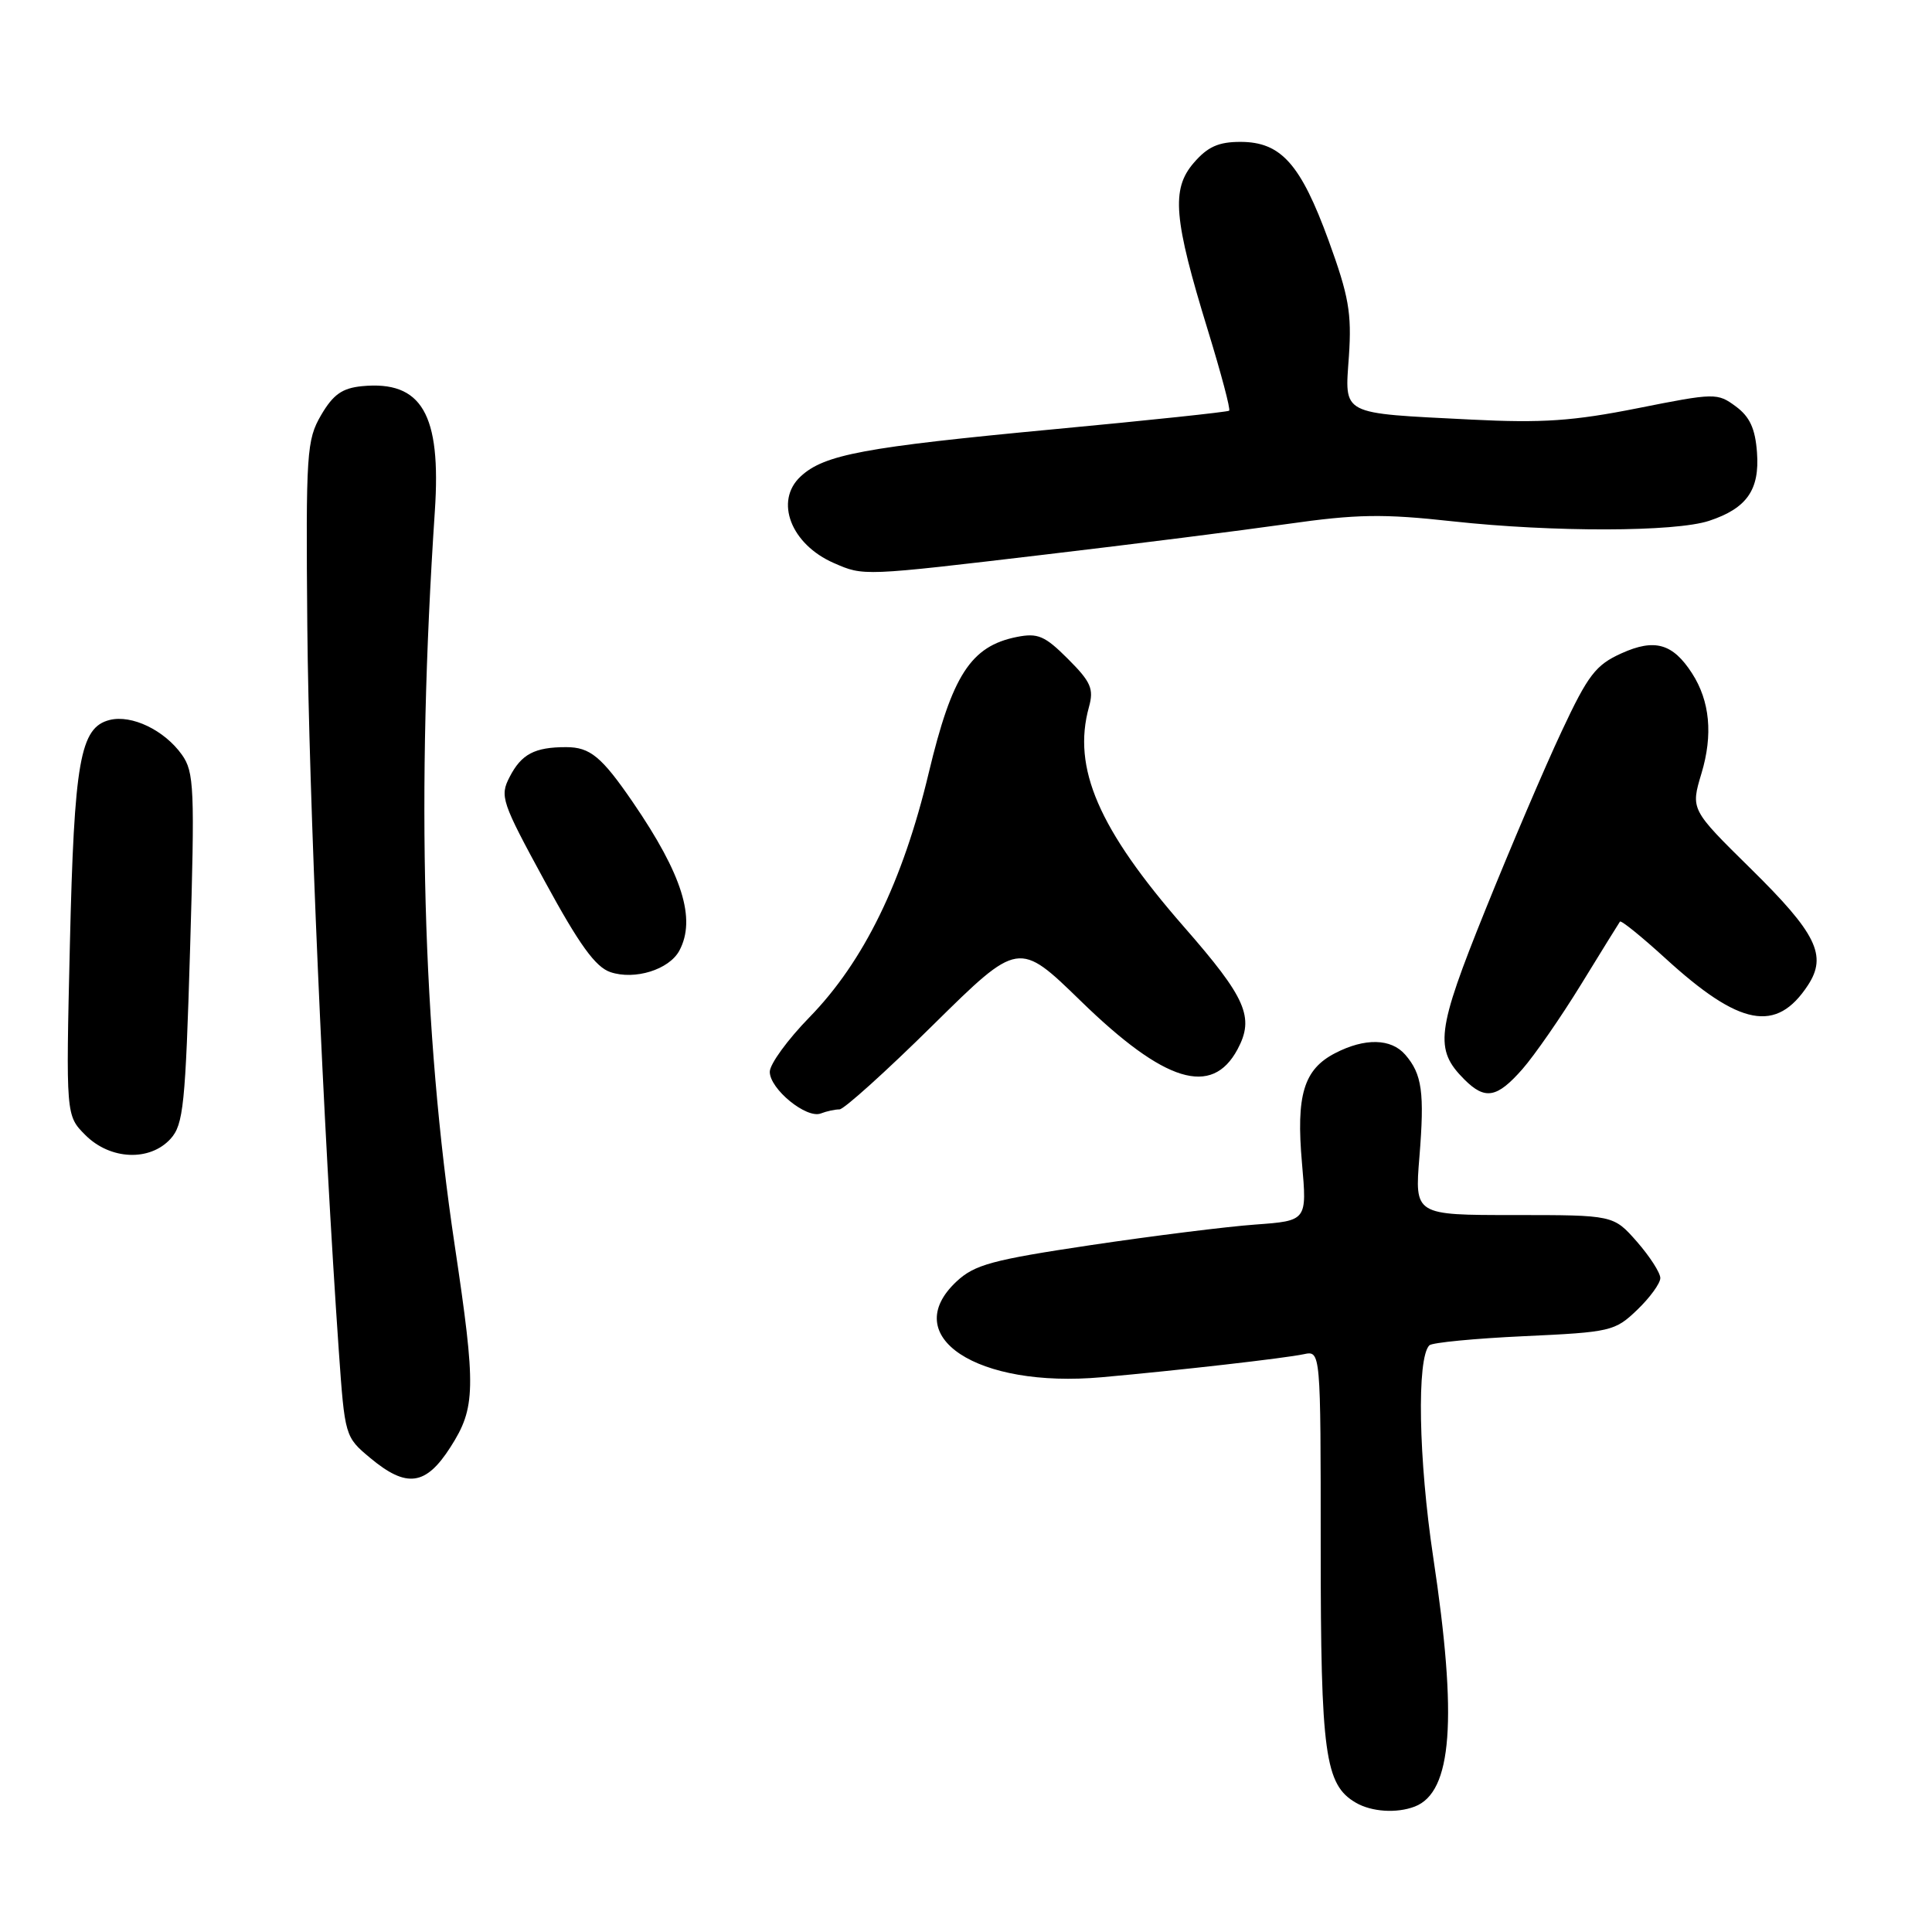 <?xml version="1.0" encoding="UTF-8" standalone="no"?>
<!DOCTYPE svg PUBLIC "-//W3C//DTD SVG 1.1//EN" "http://www.w3.org/Graphics/SVG/1.1/DTD/svg11.dtd" >
<svg xmlns="http://www.w3.org/2000/svg" xmlns:xlink="http://www.w3.org/1999/xlink" version="1.1" viewBox="0 0 256 256">
 <g >
 <path fill="currentColor"
d=" M 187.46 239.38 C 192.43 237.47 193.15 227.82 189.91 206.35 C 187.96 193.38 187.71 179.95 189.40 178.26 C 189.77 177.90 195.43 177.35 201.97 177.05 C 213.44 176.52 213.99 176.39 216.94 173.56 C 218.62 171.95 220.00 170.05 220.00 169.35 C 220.00 168.64 218.60 166.48 216.90 164.53 C 213.79 161.00 213.79 161.00 200.62 161.00 C 187.45 161.00 187.45 161.00 188.08 153.30 C 188.77 144.76 188.44 142.33 186.20 139.75 C 184.33 137.59 180.85 137.51 176.91 139.55 C 172.75 141.70 171.72 145.10 172.52 154.13 C 173.19 161.76 173.19 161.76 166.34 162.26 C 162.58 162.53 152.75 163.76 144.50 164.99 C 131.47 166.94 129.14 167.57 126.75 169.80 C 118.97 177.07 129.44 183.98 146.00 182.49 C 156.19 181.58 170.28 179.97 172.75 179.44 C 175.00 178.96 175.00 178.96 175.00 205.01 C 175.00 232.42 175.56 236.49 179.66 238.87 C 181.74 240.08 185.06 240.30 187.46 239.38 Z  M 59.69 191.75 C 63.04 186.52 63.09 183.98 60.25 165.00 C 55.98 136.50 55.13 105.13 57.62 67.71 C 58.48 54.85 55.88 50.41 47.97 51.17 C 45.34 51.43 44.15 52.27 42.55 55.00 C 40.63 58.30 40.52 59.92 40.72 82.99 C 40.92 105.23 42.85 149.62 44.89 178.94 C 45.69 190.32 45.71 190.40 49.06 193.19 C 53.88 197.21 56.42 196.87 59.69 191.75 Z  M 22.60 150.90 C 24.31 149.01 24.57 146.43 25.19 125.65 C 25.82 104.41 25.73 102.29 24.10 100.00 C 21.78 96.75 17.46 94.67 14.53 95.40 C 10.61 96.39 9.83 100.82 9.26 125.16 C 8.73 147.82 8.73 147.82 11.32 150.41 C 14.61 153.70 19.85 153.92 22.60 150.90 Z  M 111.24 147.00 C 111.82 147.00 117.41 141.97 123.64 135.81 C 134.98 124.63 134.98 124.63 143.24 132.67 C 154.33 143.46 160.58 145.38 163.98 139.04 C 166.25 134.80 165.13 132.24 156.87 122.80 C 145.56 109.85 142.06 101.76 144.29 93.69 C 144.96 91.28 144.56 90.36 141.51 87.31 C 138.44 84.24 137.52 83.85 134.73 84.40 C 128.64 85.62 126.16 89.45 123.06 102.42 C 119.62 116.84 114.45 127.42 107.26 134.79 C 104.37 137.75 102.00 141.00 102.00 142.02 C 102.00 144.30 106.86 148.27 108.76 147.54 C 109.53 147.24 110.65 147.00 111.24 147.00 Z  M 201.73 141.66 C 203.34 139.82 206.85 134.76 209.52 130.41 C 212.19 126.06 214.50 122.33 214.65 122.12 C 214.81 121.91 217.51 124.10 220.67 126.98 C 230.55 136.01 235.38 136.92 239.56 130.55 C 242.14 126.61 240.70 123.68 231.98 115.10 C 224.02 107.26 224.02 107.26 225.45 102.49 C 227.00 97.36 226.57 92.88 224.20 89.21 C 221.65 85.26 219.25 84.58 214.85 86.57 C 211.44 88.11 210.43 89.42 206.92 96.92 C 204.70 101.64 200.15 112.30 196.80 120.61 C 190.33 136.65 190.04 139.04 194.03 143.03 C 196.78 145.78 198.35 145.51 201.73 141.66 Z  M 90.02 125.96 C 92.26 121.77 90.42 115.89 83.87 106.32 C 79.71 100.25 78.19 99.00 75.01 99.00 C 70.84 99.00 69.09 99.92 67.53 102.95 C 66.20 105.51 66.45 106.24 72.19 116.78 C 76.76 125.18 78.90 128.14 80.88 128.81 C 84.11 129.90 88.67 128.48 90.02 125.96 Z  M 138.50 73.48 C 150.05 72.12 164.45 70.30 170.50 69.44 C 179.77 68.12 183.23 68.06 192.50 69.08 C 205.79 70.53 221.97 70.50 226.47 69.01 C 231.46 67.36 233.18 64.91 232.81 59.95 C 232.58 56.80 231.86 55.22 230.00 53.85 C 227.56 52.05 227.24 52.05 217.00 54.09 C 208.46 55.79 204.35 56.07 195.00 55.60 C 177.43 54.71 178.19 55.11 178.74 47.16 C 179.12 41.49 178.72 39.22 176.05 31.88 C 172.34 21.72 169.74 18.80 164.36 18.80 C 161.45 18.80 160.01 19.45 158.17 21.59 C 155.17 25.07 155.51 29.00 160.06 43.80 C 161.80 49.47 163.07 54.24 162.87 54.42 C 162.66 54.59 152.21 55.70 139.62 56.88 C 114.49 59.25 109.20 60.23 106.08 63.14 C 102.59 66.39 104.80 72.13 110.50 74.61 C 114.46 76.34 114.26 76.35 138.50 73.48 Z "/>
</g>
</svg>